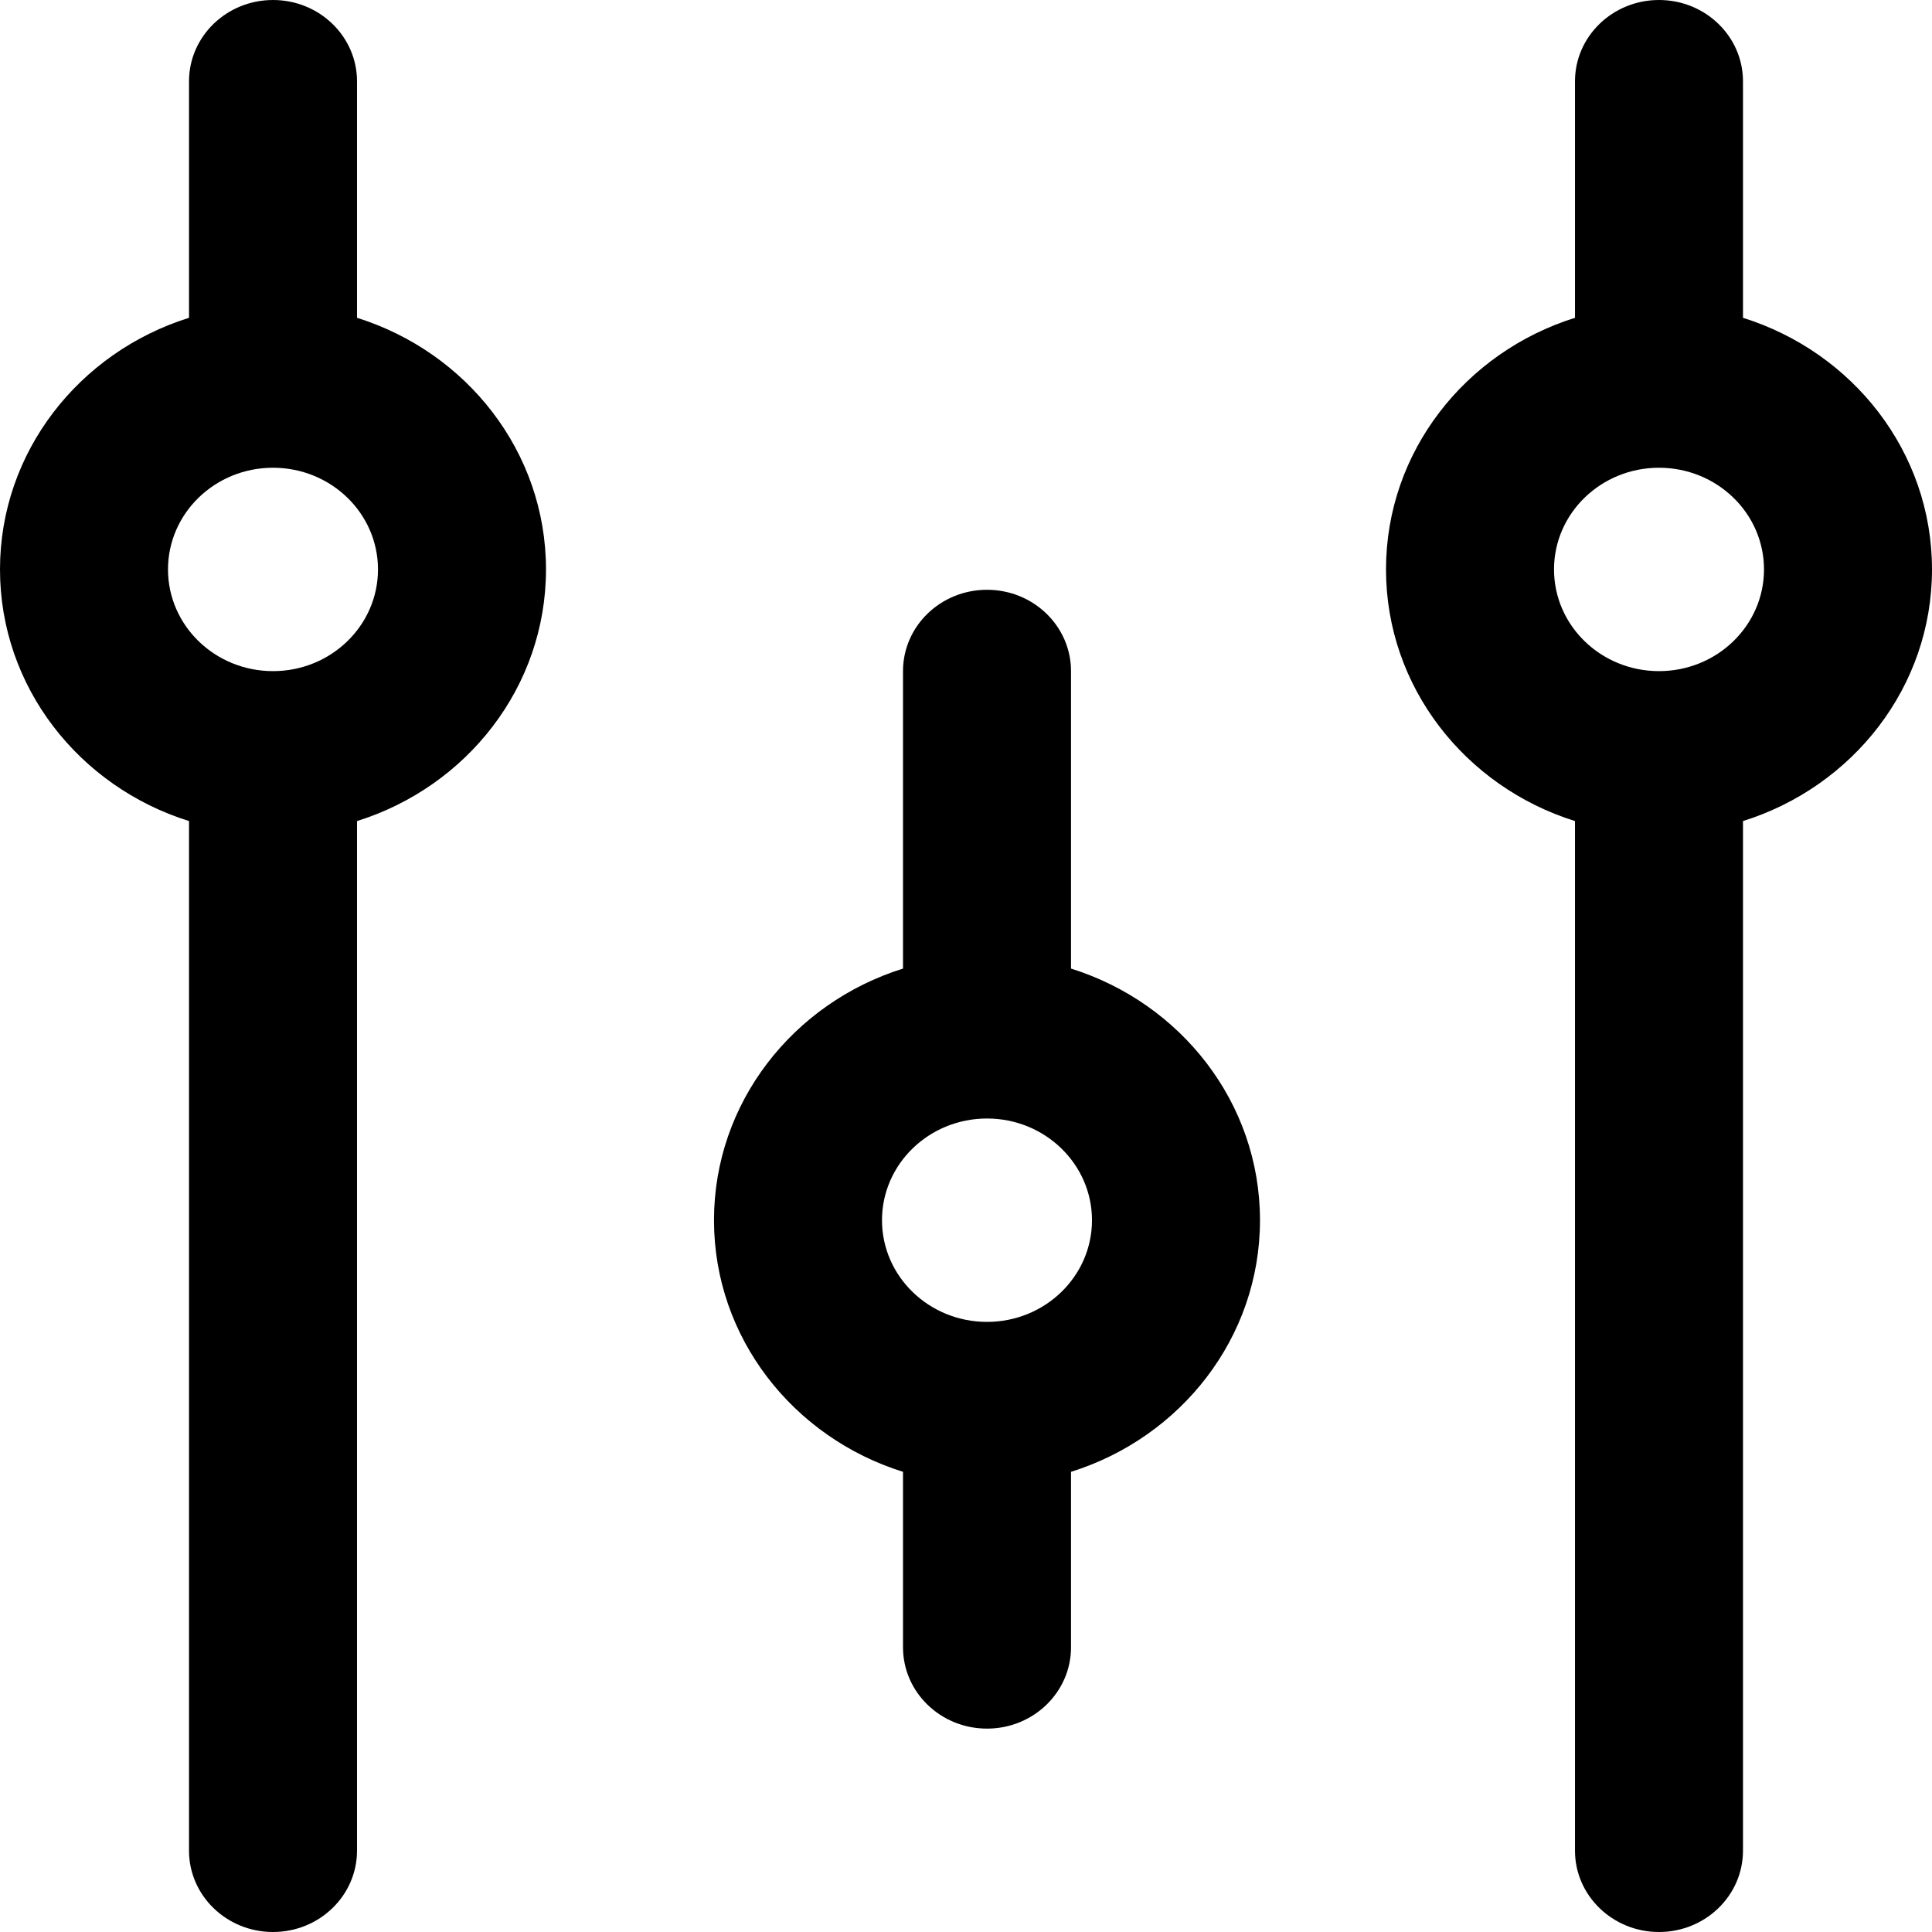 <?xml version="1.0" encoding="UTF-8"?>
<svg width="48px" height="48px" viewBox="0 0 48 48" version="1.1" xmlns="http://www.w3.org/2000/svg" xmlns:xlink="http://www.w3.org/1999/xlink">
    <!-- Generator: Sketch 49.3 (51167) - http://www.bohemiancoding.com/sketch -->
    <title>abstract/manage-advertising</title>
    <desc>Created with Sketch.</desc>
    <defs></defs>
    <g id="abstract/manage-advertising" stroke="none" stroke-width="1" fill="none" fill-rule="evenodd">
        <path d="M26.609,24.064 C29.333,24.917 31.304,27.393 31.304,30.316 C31.304,33.238 29.333,35.715 26.609,36.567 L26.609,40.926 C26.609,42.043 25.674,42.947 24.522,42.947 C23.369,42.947 22.435,42.043 22.435,40.926 L22.435,36.567 C19.71,35.715 17.739,33.238 17.739,30.316 C17.739,27.393 19.71,24.917 22.435,24.064 L22.435,16.674 C22.435,15.557 23.369,14.653 24.522,14.653 C25.674,14.653 26.609,15.557 26.609,16.674 L26.609,24.064 Z M43.304,7.896 C46.029,8.748 48,11.225 48,14.147 C48,17.07 46.029,19.547 43.304,20.399 L43.304,45.979 C43.304,47.095 42.37,48 41.217,48 C40.065,48 39.13,47.095 39.13,45.979 L39.13,20.399 C36.406,19.547 34.435,17.07 34.435,14.147 C34.435,11.225 36.406,8.748 39.13,7.896 L39.13,2.021 C39.13,0.905 40.065,0 41.217,0 C42.37,0 43.304,0.905 43.304,2.021 L43.304,7.896 Z M8.87,20.399 L8.87,45.979 C8.87,47.095 7.935,48 6.783,48 C5.63,48 4.696,47.095 4.696,45.979 L4.696,20.399 C1.971,19.547 0,17.07 0,14.147 C0,11.225 1.971,8.748 4.696,7.896 L4.696,2.021 C4.696,0.905 5.63,0 6.783,0 C7.935,0 8.87,0.905 8.87,2.021 L8.87,7.896 C11.594,8.748 13.565,11.225 13.565,14.147 C13.565,17.07 11.594,19.547 8.87,20.399 Z M6.783,16.674 C8.223,16.674 9.391,15.543 9.391,14.147 C9.391,12.752 8.223,11.621 6.783,11.621 C5.342,11.621 4.174,12.752 4.174,14.147 C4.174,15.543 5.342,16.674 6.783,16.674 Z M41.217,16.674 C42.658,16.674 43.826,15.543 43.826,14.147 C43.826,12.752 42.658,11.621 41.217,11.621 C39.777,11.621 38.609,12.752 38.609,14.147 C38.609,15.543 39.777,16.674 41.217,16.674 Z M24.522,32.842 C25.962,32.842 27.13,31.711 27.13,30.316 C27.13,28.921 25.962,27.789 24.522,27.789 C23.081,27.789 21.913,28.921 21.913,30.316 C21.913,31.711 23.081,32.842 24.522,32.842 Z" id="manage-advertising" fill="#000000" fill-rule="nonzero"></path>
    </g>
</svg>